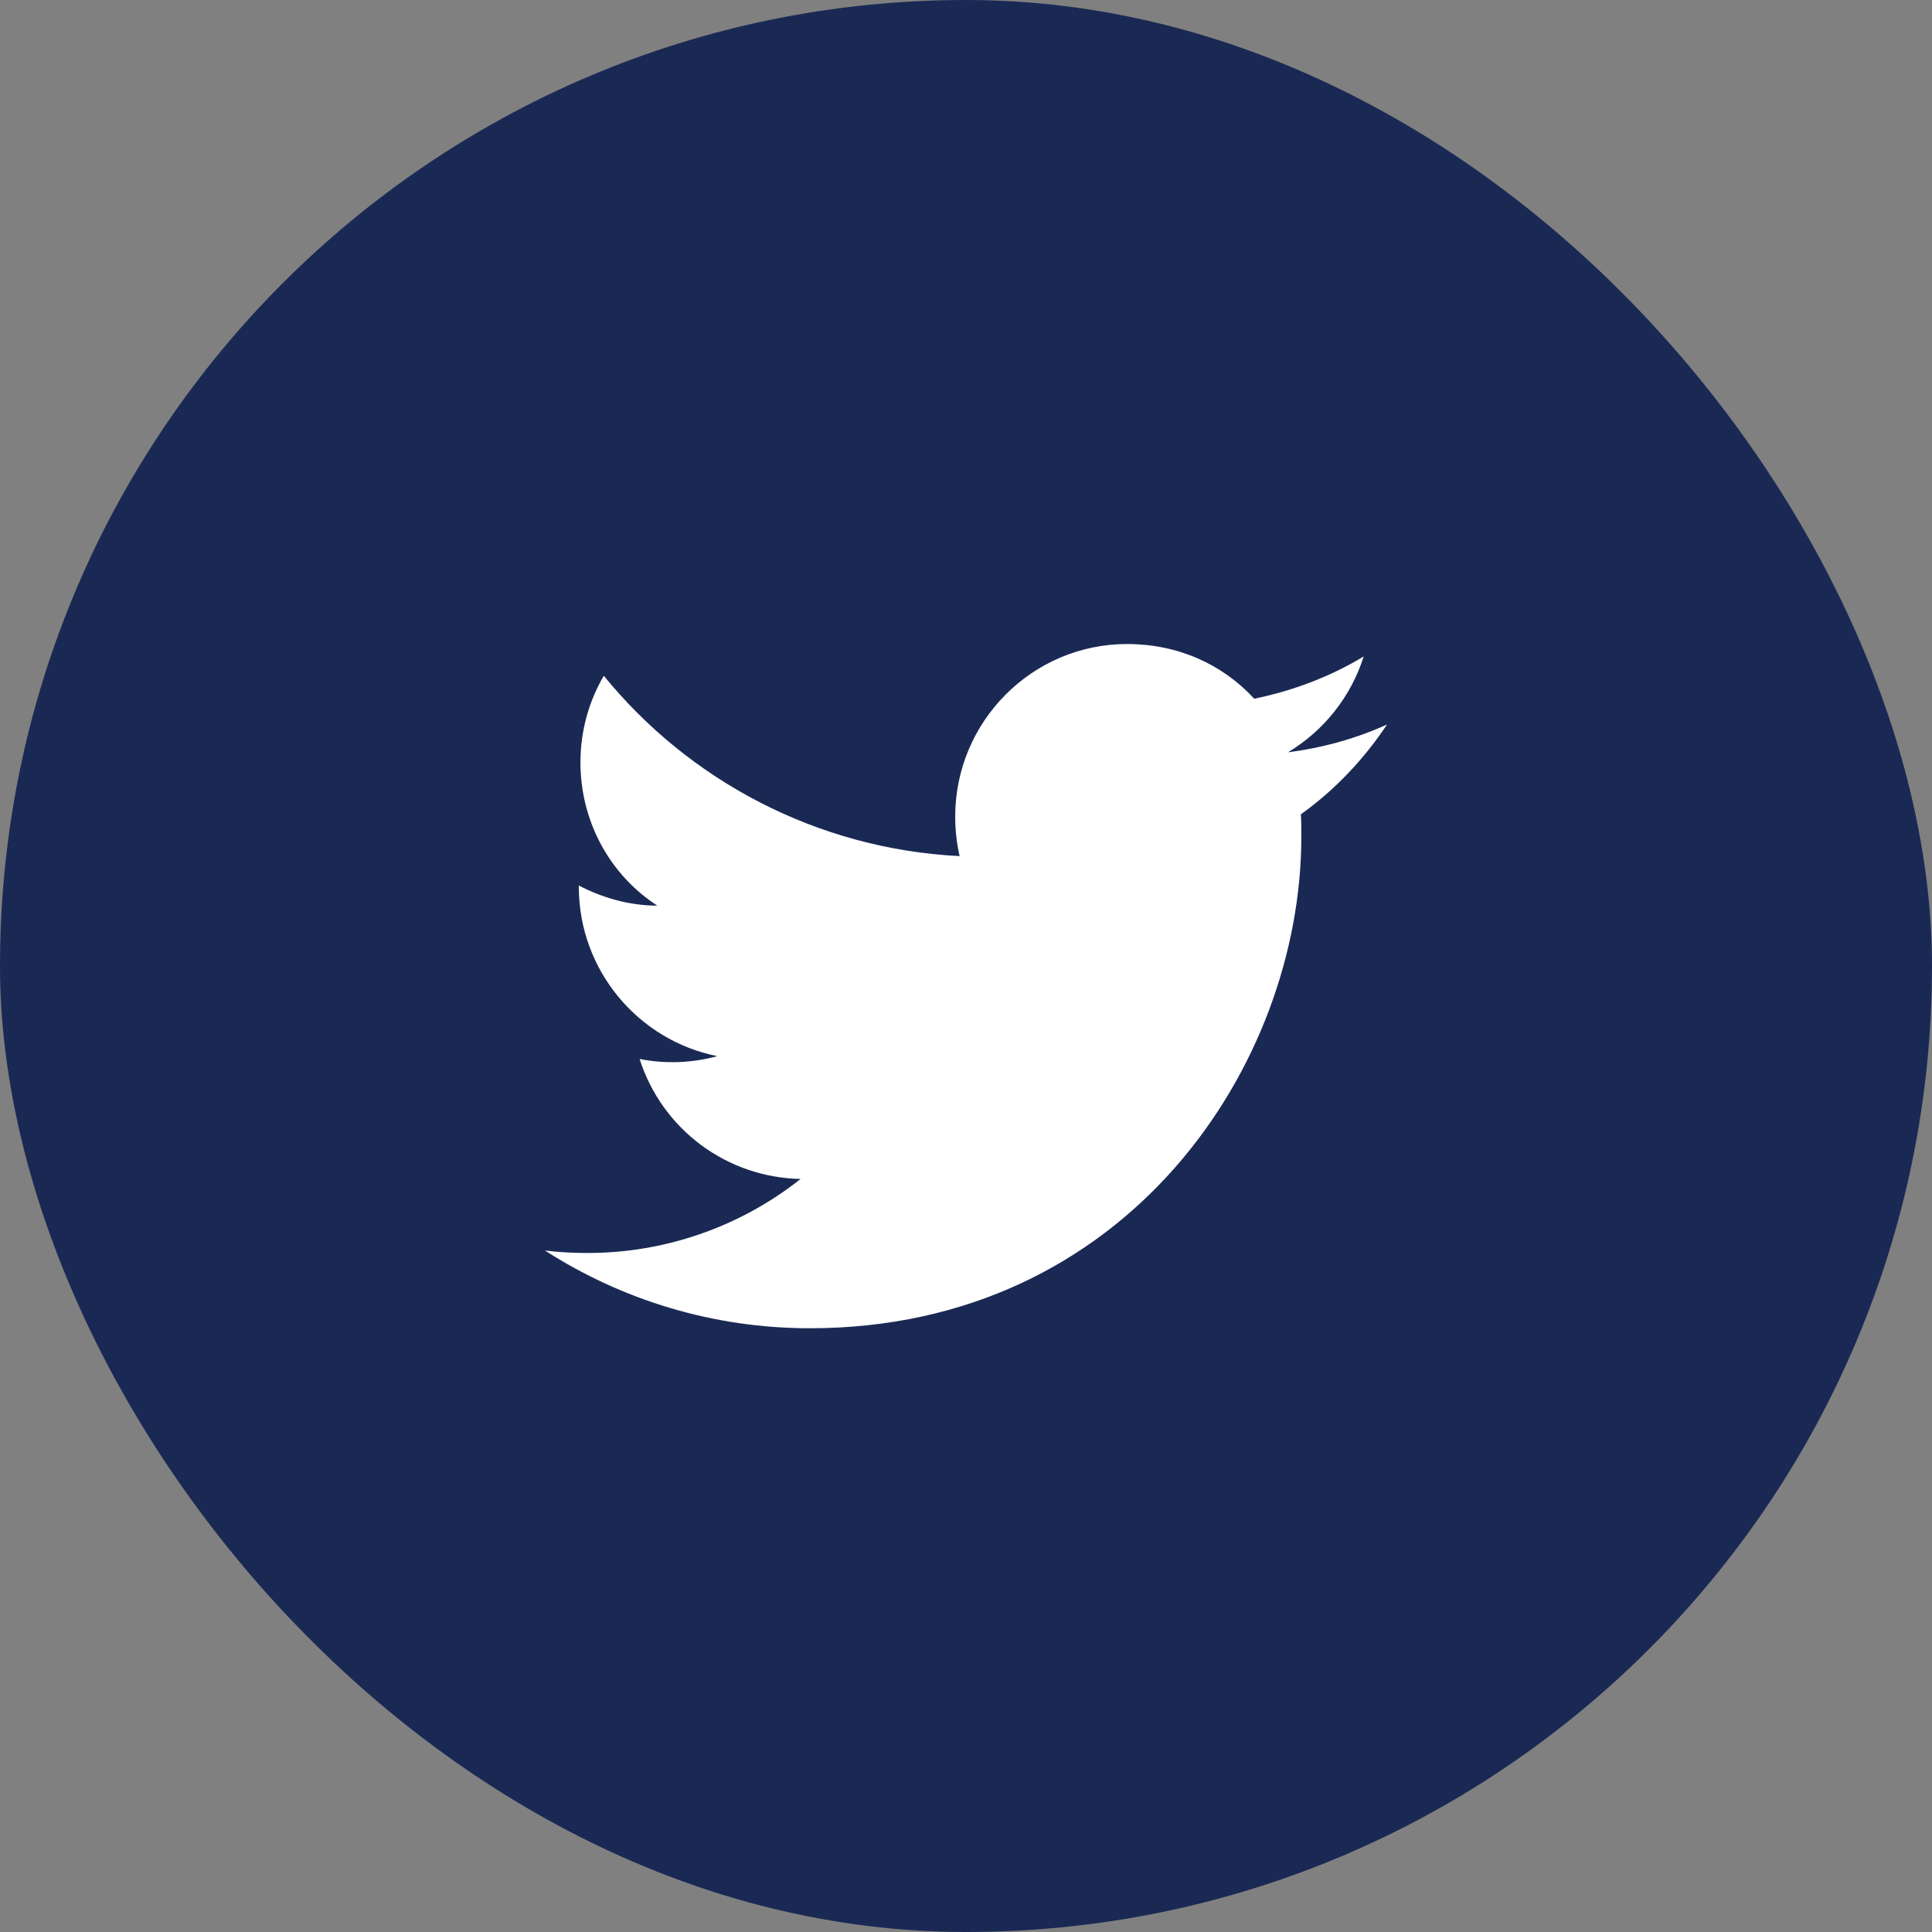 <svg width="32" height="32" viewBox="0 0 32 32" fill="none" xmlns="http://www.w3.org/2000/svg">
<rect x="0" y="0" width="32" height="32" fill="#808080" stroke="none"/>
<rect width="32" height="32" rx="16" fill="#1A2954"/>
<path d="M22.974 12C22.461 12.233 21.907 12.387 21.334 12.46C21.921 12.107 22.374 11.547 22.587 10.873C22.034 11.207 21.421 11.44 20.774 11.573C20.247 11 19.507 10.667 18.667 10.667C17.101 10.667 15.821 11.947 15.821 13.527C15.821 13.753 15.847 13.973 15.894 14.18C13.521 14.06 11.407 12.92 10.001 11.193C9.754 11.613 9.614 12.107 9.614 12.627C9.614 13.62 10.114 14.5 10.887 15C10.414 15 9.974 14.867 9.587 14.667V14.687C9.587 16.073 10.574 17.233 11.881 17.493C11.461 17.608 11.021 17.624 10.594 17.54C10.775 18.108 11.13 18.606 11.608 18.962C12.086 19.318 12.664 19.516 13.261 19.527C12.25 20.327 10.997 20.76 9.707 20.753C9.481 20.753 9.254 20.74 9.027 20.713C10.294 21.527 11.801 22 13.414 22C18.667 22 21.554 17.64 21.554 13.86C21.554 13.733 21.554 13.613 21.547 13.487C22.107 13.087 22.587 12.58 22.974 12Z" fill="white"/>
</svg>
